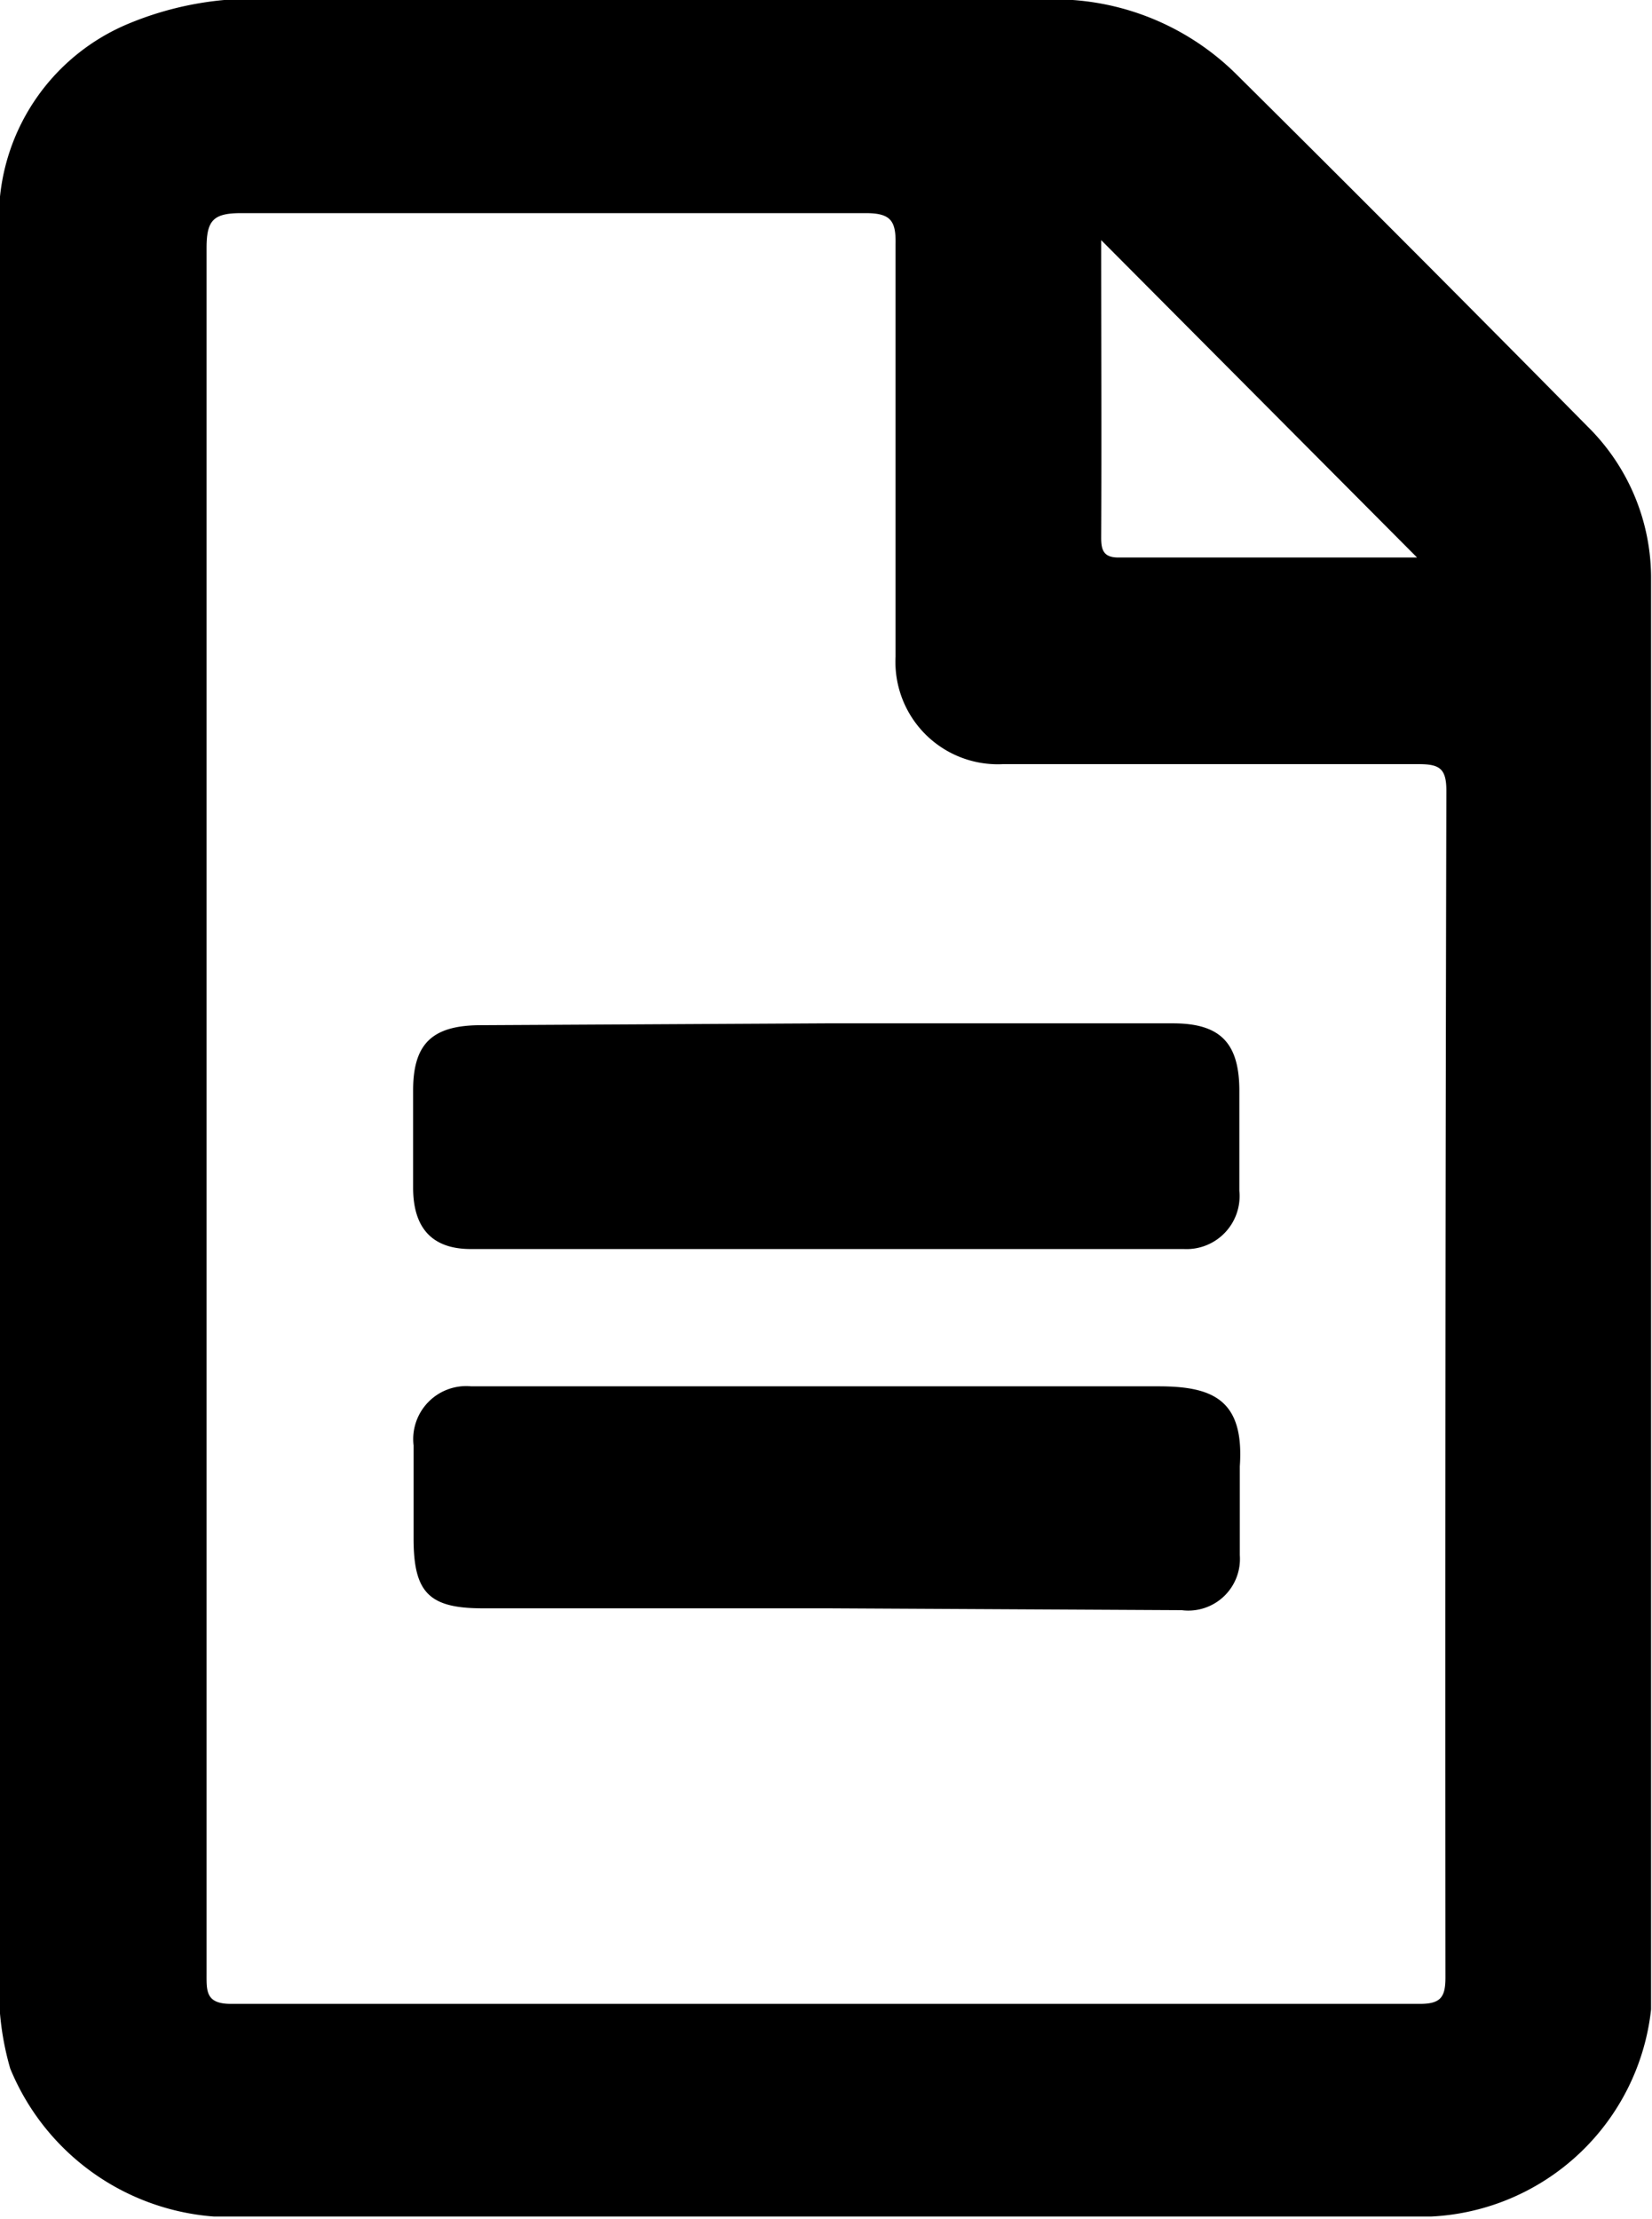 <svg id="Calque_8" data-name="Calque 8" xmlns="http://www.w3.org/2000/svg" viewBox="0 0 35.51 47.68"><title>ic_file_txt</title><path d="M40.36,9.32q-3.75-3.8-7.54-7.56A5.56,5.56,0,0,0,29.3.16H11.06A7,7,0,0,0,9,.67a4.52,4.52,0,0,0-2.78,4q0,19,0,38.07a6.12,6.12,0,0,0,.24,1.87,5.15,5.15,0,0,0,4.38,3.18H37a5,5,0,0,0,4.73-4.45c0-10.24,0-20.48,0-30.72A4.57,4.57,0,0,0,40.36,9.32Zm-10.45-4,6.79,6.82H30.28c-.31,0-.37-.15-.37-.42C29.92,9.59,29.91,7.44,29.91,5.33Zm7.4,37.33c0,.41-.09.57-.54.57q-12.78,0-25.57,0c-.54,0-.52-.28-.52-.65q0-9.3,0-18.6c0-6.16,0-12.32,0-18.48,0-.59.14-.75.74-.75q6.71,0,13.43,0c.53,0,.65.16.64.66,0,3,0,5.91,0,8.87a2.2,2.2,0,0,0,2.31,2.31c3,0,6,0,8.93,0,.45,0,.6.09.6.57Q37.3,29.91,37.31,42.66Z" transform="translate(-6.24 -0.16)"/><path d="M24,22.15h7.45c1,0,1.43.4,1.43,1.45,0,.72,0,1.44,0,2.15A1.14,1.14,0,0,1,31.69,27q-7.66,0-15.33,0c-.84,0-1.24-.46-1.24-1.32q0-1,0-2.09c0-1,.41-1.39,1.42-1.4Z" transform="translate(-6.24 -0.16)"/><path d="M24,34.72H16.61c-1.15,0-1.48-.34-1.48-1.5q0-1,0-2a1.14,1.14,0,0,1,1.24-1.27c.7,0,1.39,0,2.09,0,4.23,0,8.45,0,12.68,0,1.16,0,1.85.28,1.75,1.72,0,.63,0,1.27,0,1.91a1.11,1.11,0,0,1-1.25,1.18Z" transform="translate(-6.24 -0.16)"/></svg>